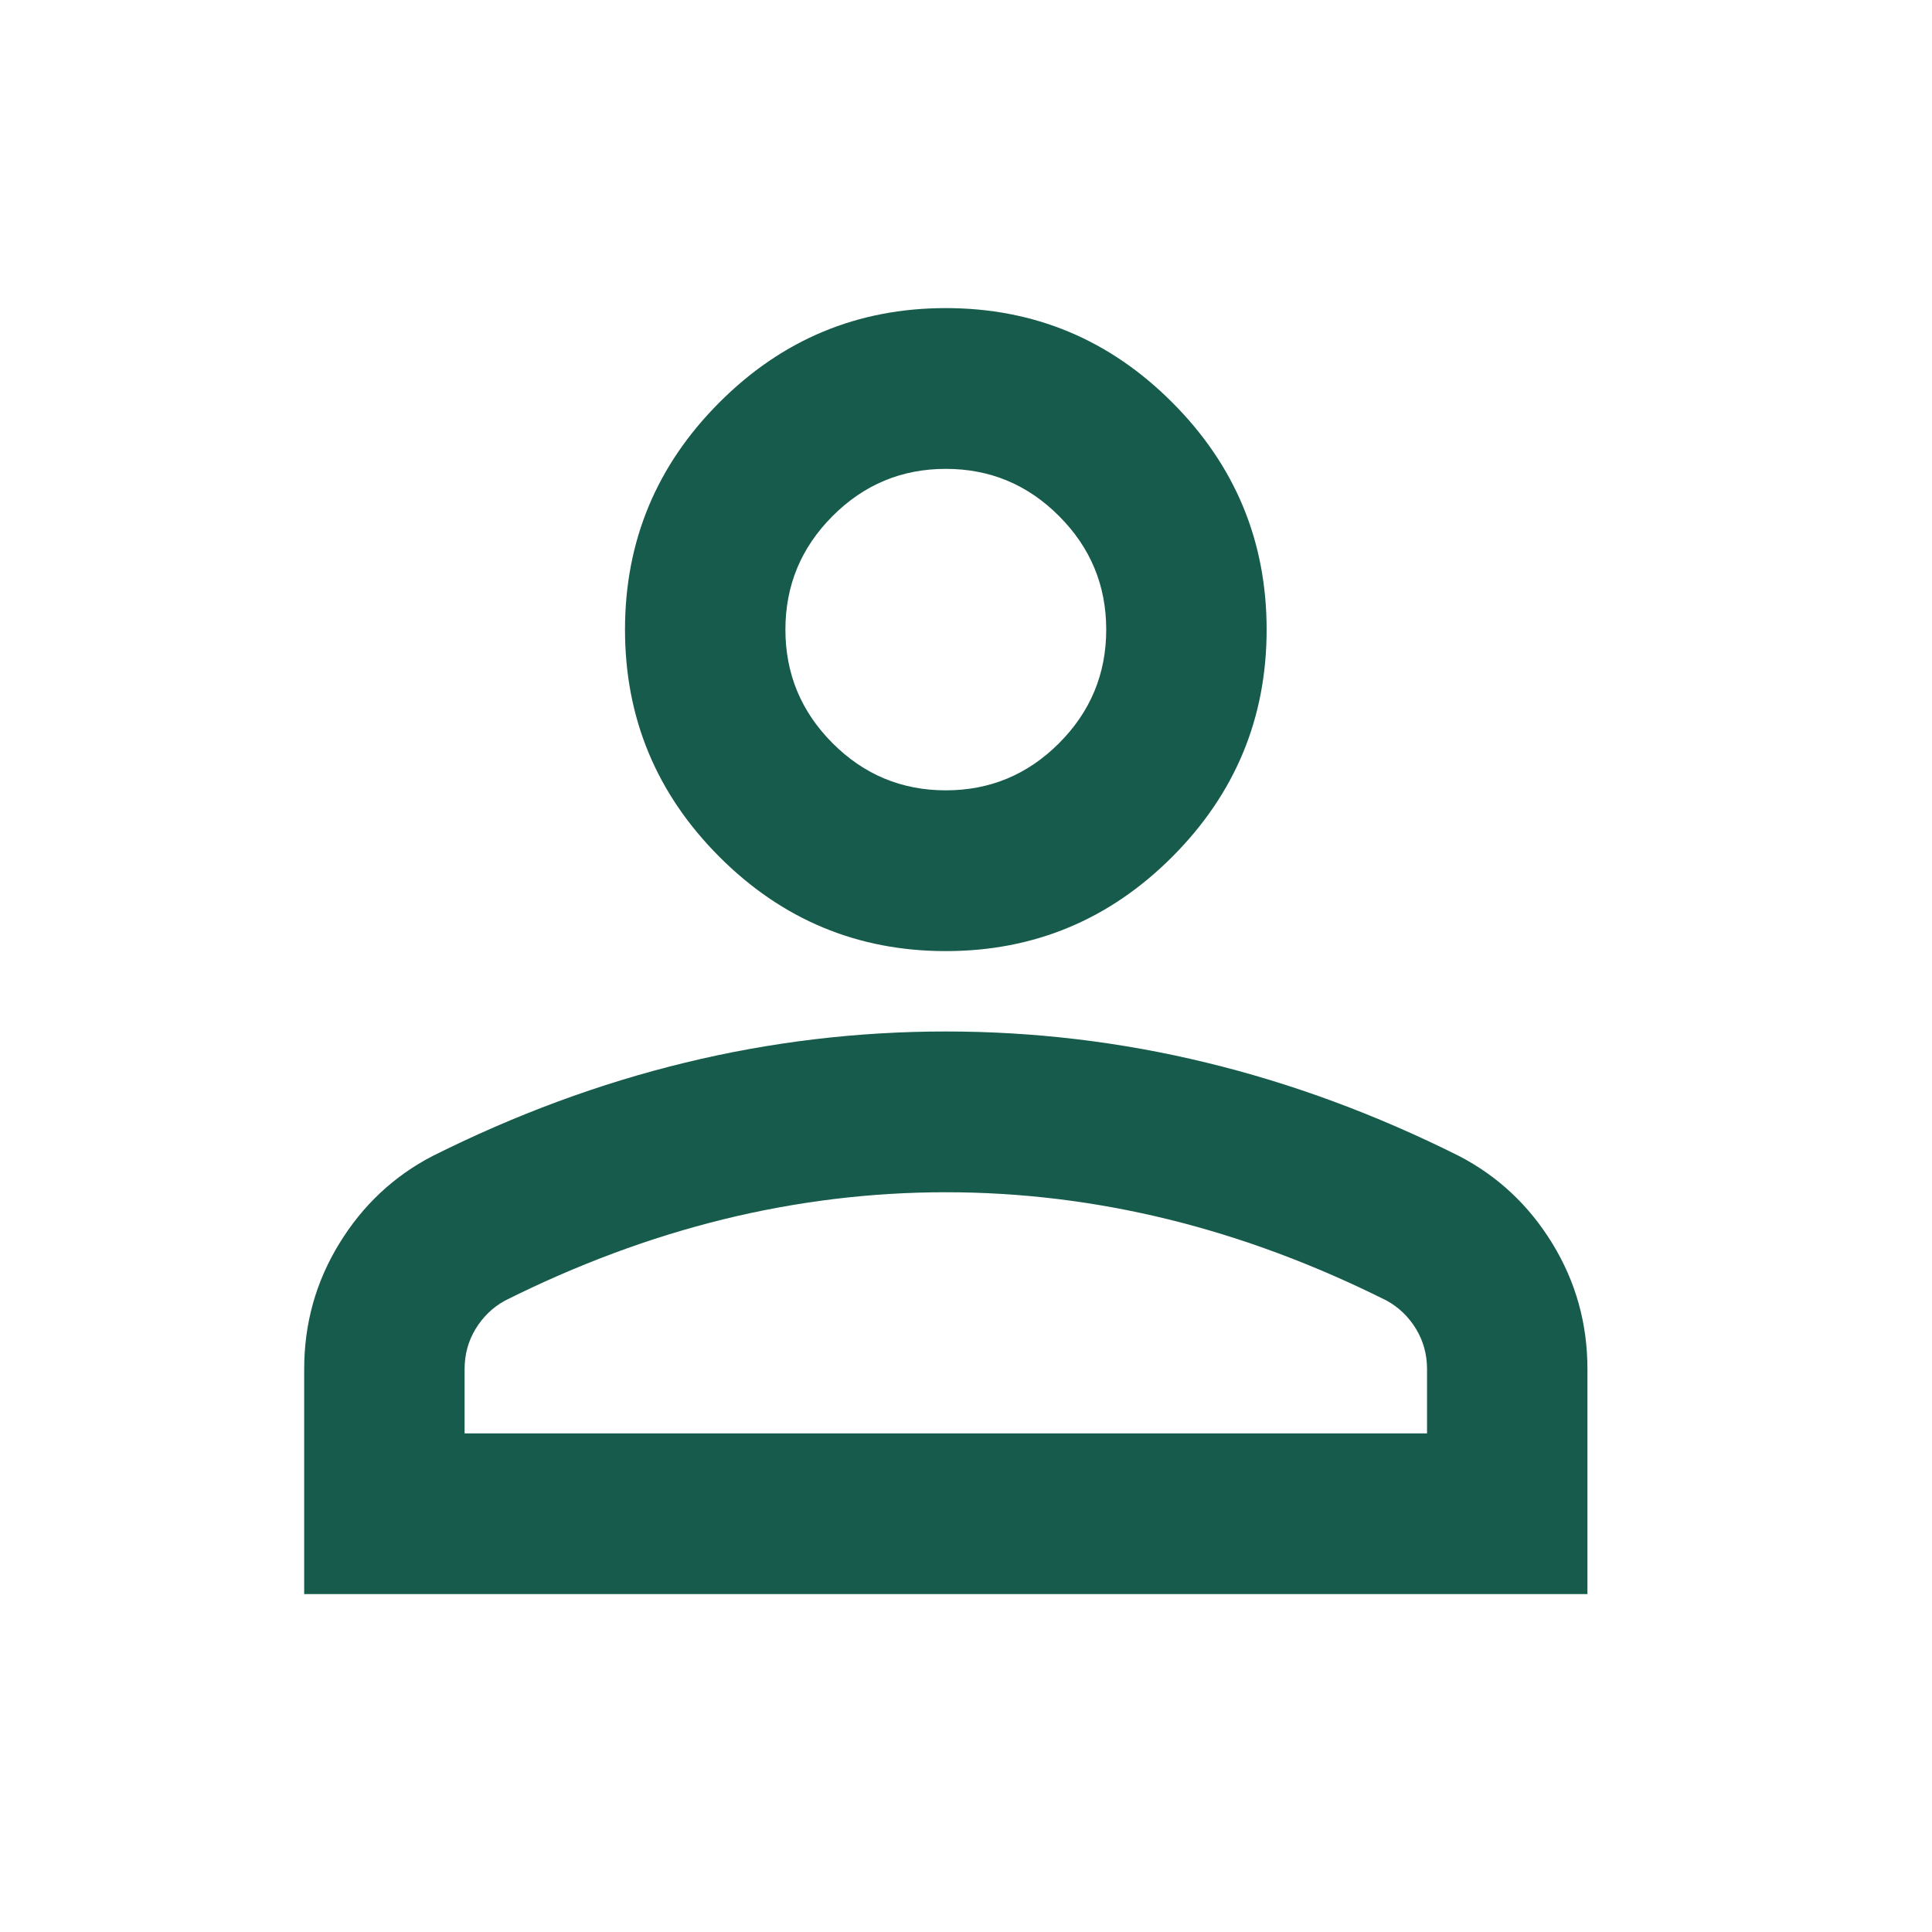 <svg width="38" height="38" viewBox="0 0 38 38" fill="none" xmlns="http://www.w3.org/2000/svg">
<mask id="mask0_53_1214" style="mask-type:alpha" maskUnits="userSpaceOnUse" x="0" y="0" width="38" height="38">
<rect width="38" height="38" fill="#D9D9D9"/>
</mask>
<g mask="url(#mask0_53_1214)">
<path d="M18.603 18.707C16.868 18.707 15.382 18.088 14.147 16.85C12.911 15.611 12.293 14.123 12.293 12.384C12.293 10.645 12.911 9.156 14.147 7.918C15.382 6.679 16.868 6.06 18.603 6.06C20.338 6.06 21.824 6.679 23.059 7.918C24.295 9.156 24.913 10.645 24.913 12.384C24.913 14.123 24.295 15.611 23.059 16.85C21.824 18.088 20.338 18.707 18.603 18.707ZM5.983 31.354V26.928C5.983 26.032 6.213 25.209 6.674 24.458C7.134 23.707 7.745 23.134 8.507 22.738C10.137 21.922 11.794 21.309 13.476 20.901C15.159 20.492 16.868 20.288 18.603 20.288C20.338 20.288 22.047 20.492 23.73 20.901C25.412 21.309 27.069 21.922 28.699 22.738C29.461 23.134 30.073 23.707 30.533 24.458C30.993 25.209 31.223 26.032 31.223 26.928V31.354H5.983ZM9.138 28.193H28.068V26.928C28.068 26.638 27.995 26.375 27.851 26.137C27.706 25.9 27.516 25.716 27.279 25.584C25.859 24.873 24.427 24.339 22.98 23.983C21.535 23.628 20.075 23.45 18.603 23.45C17.131 23.45 15.672 23.628 14.226 23.983C12.78 24.339 11.347 24.873 9.927 25.584C9.69 25.716 9.5 25.9 9.355 26.137C9.211 26.375 9.138 26.638 9.138 26.928V28.193ZM18.603 15.545C19.471 15.545 20.213 15.236 20.831 14.617C21.449 13.998 21.758 13.253 21.758 12.384C21.758 11.514 21.449 10.77 20.831 10.151C20.213 9.531 19.471 9.222 18.603 9.222C17.735 9.222 16.993 9.531 16.375 10.151C15.757 10.77 15.448 11.514 15.448 12.384C15.448 13.253 15.757 13.998 16.375 14.617C16.993 15.236 17.735 15.545 18.603 15.545Z" fill="#165B4B"/>
</g>
</svg>

